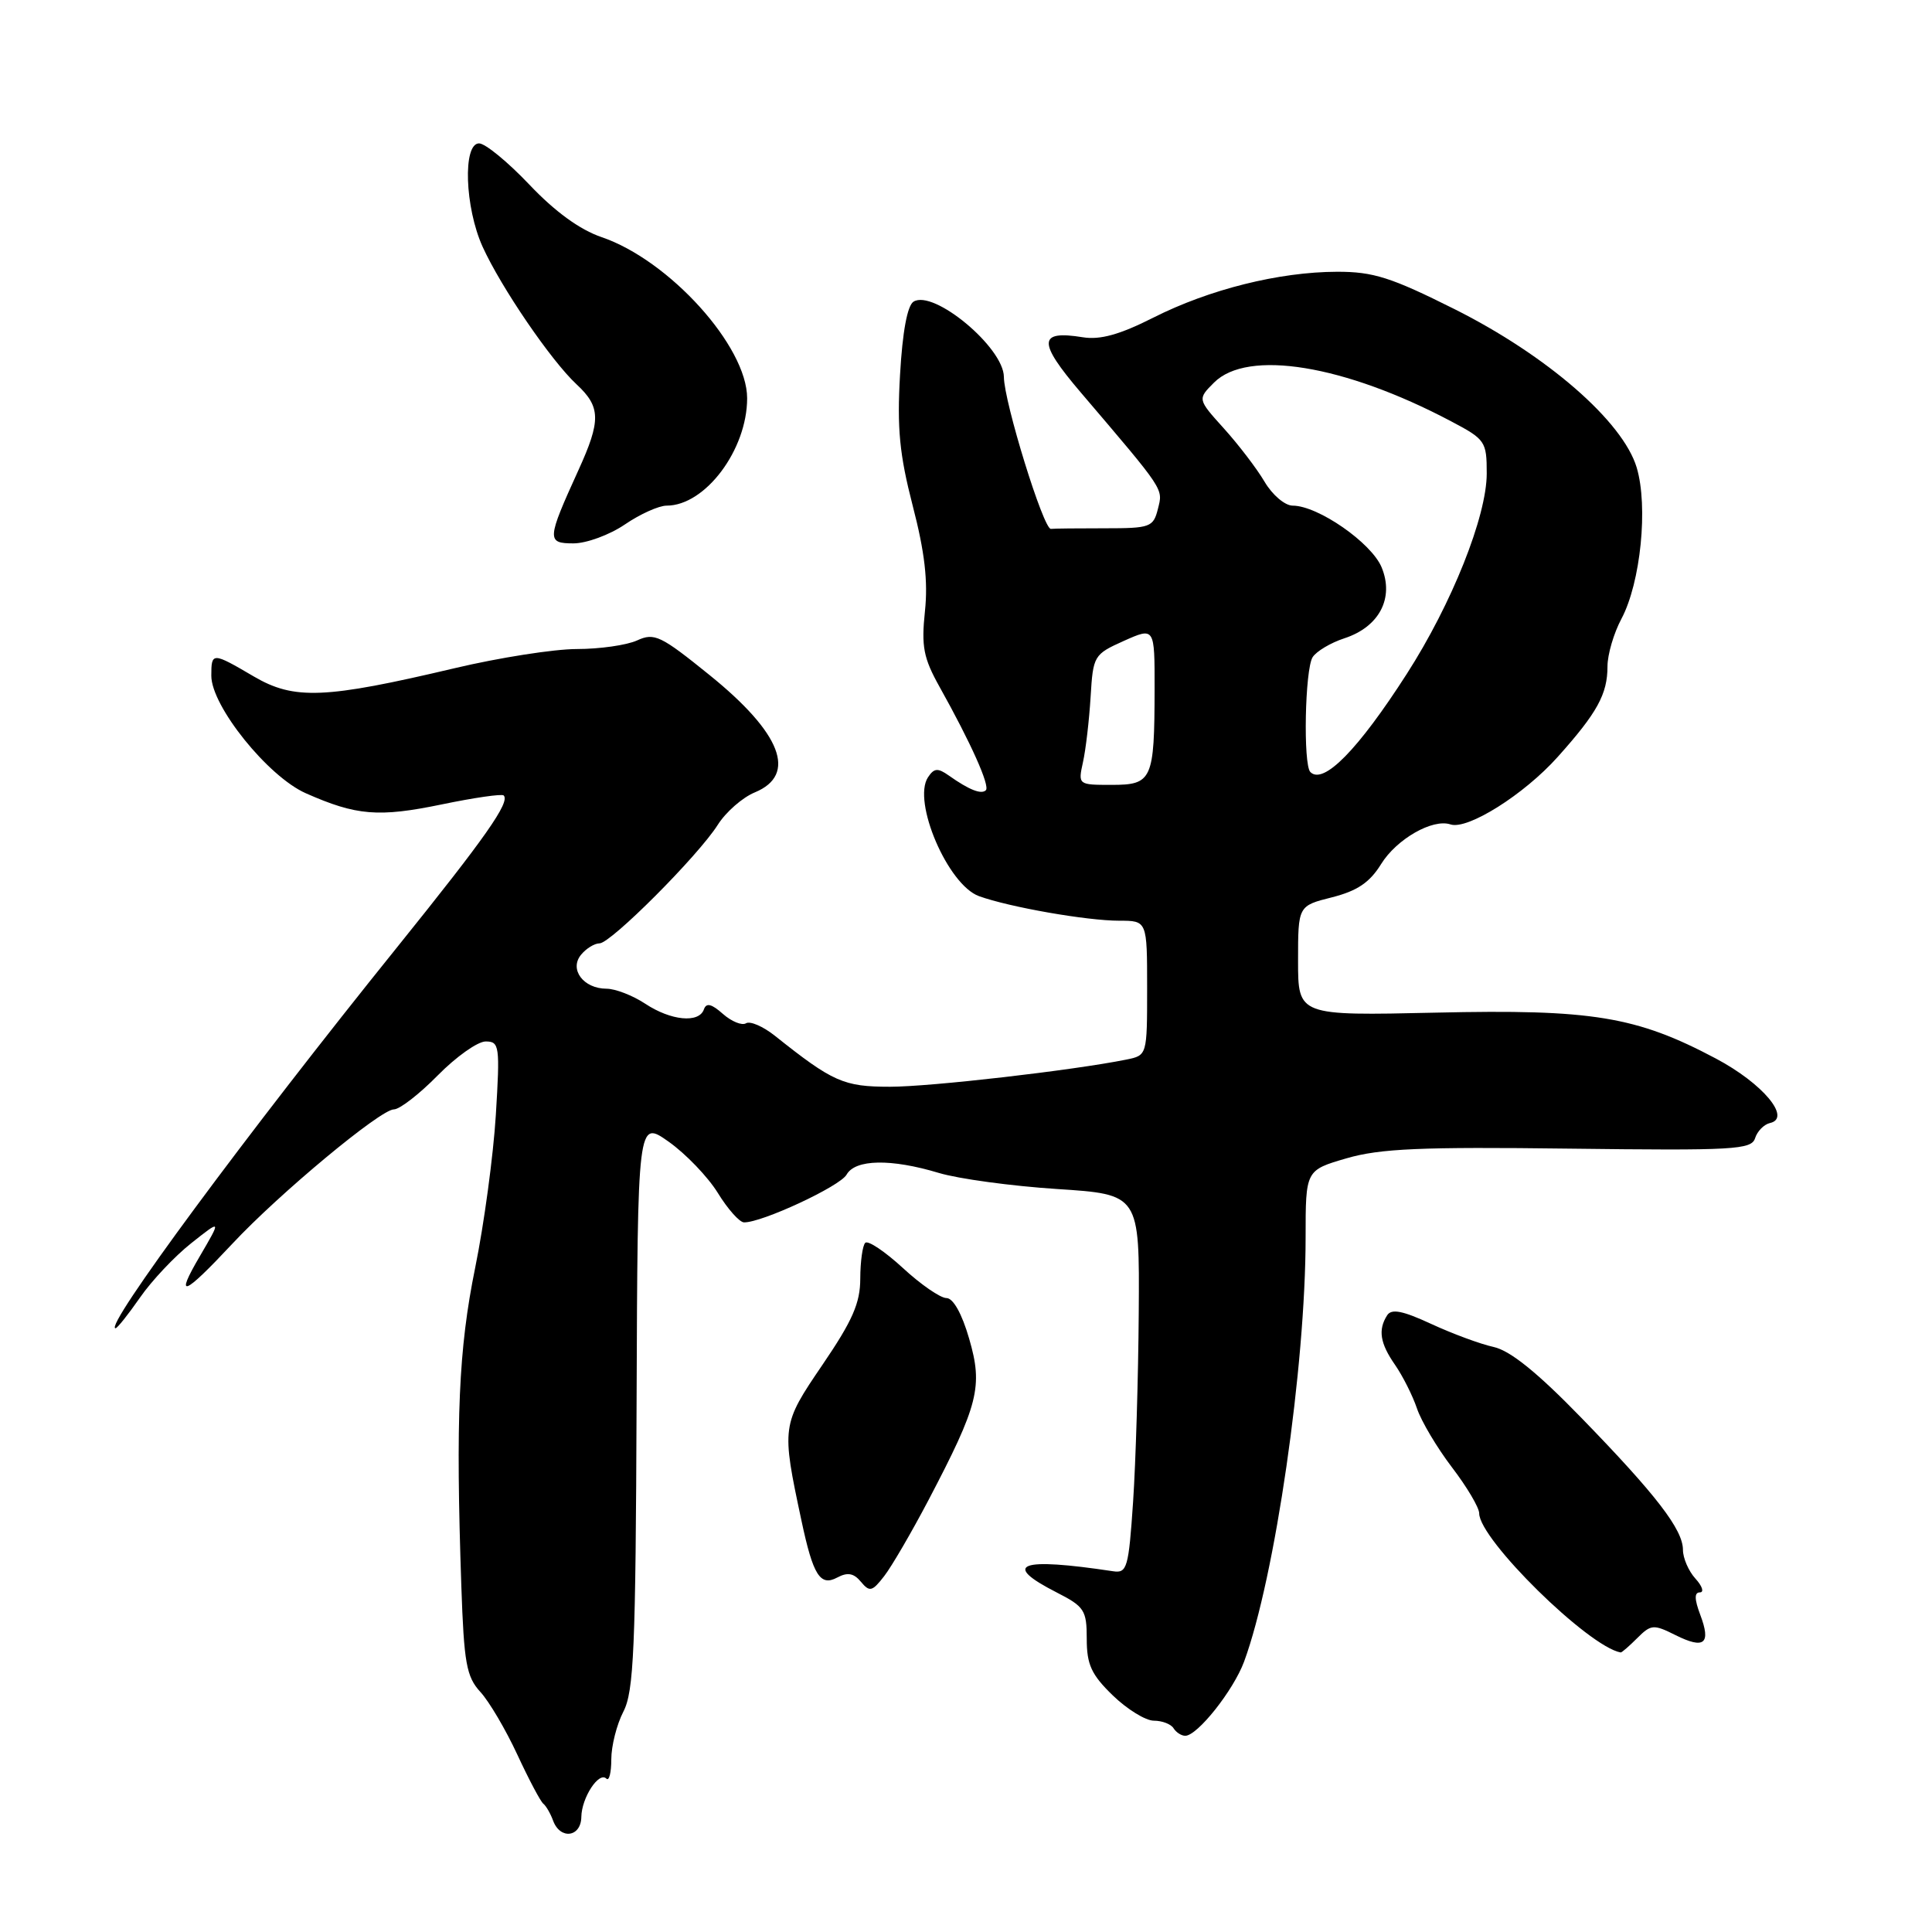 <?xml version="1.0" encoding="UTF-8" standalone="no"?>
<!DOCTYPE svg PUBLIC "-//W3C//DTD SVG 1.1//EN" "http://www.w3.org/Graphics/SVG/1.1/DTD/svg11.dtd" >
<svg xmlns="http://www.w3.org/2000/svg" xmlns:xlink="http://www.w3.org/1999/xlink" version="1.1" viewBox="0 0 256 256">
 <g >
 <path fill="currentColor"
d=" M 77.03 240.75 C 77.07 238.20 79.36 234.69 80.35 235.68 C 80.71 236.04 81.00 234.89 81.00 233.12 C 81.00 231.35 81.72 228.50 82.60 226.80 C 83.99 224.13 84.23 218.46 84.35 186.04 C 84.49 148.38 84.49 148.38 88.60 151.28 C 90.86 152.88 93.79 155.93 95.11 158.06 C 96.42 160.20 97.99 161.96 98.58 161.97 C 100.91 162.03 111.32 157.19 112.18 155.64 C 113.33 153.60 118.06 153.51 124.40 155.42 C 126.99 156.20 134.04 157.16 140.06 157.55 C 151.00 158.26 151.00 158.26 150.89 173.88 C 150.83 182.47 150.49 193.78 150.14 199.00 C 149.55 207.76 149.34 208.48 147.50 208.20 C 135.08 206.32 132.63 207.24 140.00 211.00 C 143.69 212.88 144.00 213.36 144.00 217.17 C 144.00 220.56 144.61 221.90 147.45 224.65 C 149.35 226.49 151.80 228.00 152.89 228.00 C 153.99 228.00 155.16 228.45 155.50 229.00 C 155.84 229.55 156.54 230.00 157.05 230.00 C 158.67 230.00 163.44 223.98 164.85 220.17 C 168.94 209.06 173.00 181.08 173.00 163.93 C 173.00 155.06 173.00 155.06 178.43 153.48 C 182.86 152.19 188.30 151.95 207.94 152.20 C 229.81 152.47 232.08 152.34 232.56 150.81 C 232.85 149.89 233.74 148.99 234.52 148.81 C 237.44 148.17 233.57 143.55 227.36 140.26 C 216.82 134.67 210.96 133.71 190.27 134.18 C 172.00 134.59 172.00 134.59 172.00 127.31 C 172.00 120.03 172.00 120.03 176.49 118.90 C 179.84 118.05 181.49 116.94 183.00 114.50 C 185.05 111.18 189.84 108.44 192.20 109.24 C 194.46 109.99 201.94 105.29 206.40 100.30 C 211.65 94.44 213.00 91.97 213.00 88.30 C 213.00 86.74 213.83 83.90 214.85 81.99 C 217.40 77.20 218.41 67.11 216.87 61.95 C 215.03 55.83 204.99 47.10 192.71 40.95 C 184.32 36.75 181.96 36.00 177.16 36.01 C 169.49 36.03 160.24 38.34 152.82 42.09 C 148.37 44.34 145.77 45.06 143.49 44.69 C 137.55 43.73 137.48 45.28 143.17 51.96 C 154.42 65.16 154.11 64.70 153.43 67.43 C 152.82 69.86 152.42 70.00 146.39 70.00 C 142.88 70.00 139.66 70.03 139.25 70.08 C 138.27 70.18 133.04 53.26 133.02 49.94 C 132.99 46.04 123.72 38.32 121.05 39.97 C 120.23 40.48 119.58 43.97 119.26 49.66 C 118.85 56.77 119.19 60.24 120.94 67.02 C 122.53 73.13 122.98 77.02 122.56 80.99 C 122.07 85.67 122.36 87.18 124.49 91.00 C 128.67 98.48 131.20 104.14 130.63 104.71 C 130.03 105.30 128.42 104.67 125.72 102.76 C 124.26 101.73 123.77 101.77 122.96 103.00 C 120.86 106.21 125.60 117.24 129.71 118.74 C 133.73 120.20 144.01 122.00 148.31 122.00 C 152.00 122.00 152.00 122.00 152.00 130.92 C 152.00 139.84 152.00 139.84 149.25 140.40 C 142.09 141.84 123.30 144.00 117.93 144.00 C 111.79 144.00 110.36 143.37 102.67 137.24 C 101.11 136.00 99.39 135.26 98.85 135.59 C 98.31 135.92 96.94 135.36 95.79 134.35 C 94.28 133.01 93.59 132.84 93.27 133.75 C 92.62 135.61 88.90 135.25 85.50 133.00 C 83.85 131.91 81.54 131.01 80.37 131.01 C 77.30 131.00 75.39 128.44 77.00 126.50 C 77.68 125.67 78.78 125.00 79.44 125.00 C 80.93 125.00 92.51 113.40 95.11 109.29 C 96.18 107.60 98.39 105.66 100.03 104.99 C 105.67 102.65 103.54 97.14 94.02 89.45 C 87.54 84.21 86.71 83.81 84.42 84.86 C 83.04 85.49 79.45 86.00 76.44 86.00 C 73.44 86.00 66.15 87.14 60.24 88.54 C 43.06 92.60 38.99 92.77 33.64 89.64 C 28.12 86.40 28.00 86.40 28.00 89.54 C 28.00 93.56 35.50 102.89 40.52 105.11 C 47.23 108.08 50.16 108.32 58.53 106.59 C 62.81 105.70 66.50 105.17 66.74 105.40 C 67.62 106.29 64.34 110.95 52.63 125.50 C 32.63 150.32 13.66 176.00 15.31 176.00 C 15.54 176.00 16.99 174.18 18.54 171.95 C 20.08 169.72 23.14 166.47 25.34 164.73 C 29.34 161.56 29.34 161.56 26.47 166.47 C 23.10 172.21 24.28 171.76 30.79 164.80 C 36.98 158.17 50.42 147.00 52.19 147.00 C 52.96 147.00 55.57 144.97 58.00 142.50 C 60.43 140.03 63.29 138.00 64.35 138.00 C 66.18 138.00 66.26 138.57 65.70 147.75 C 65.37 153.11 64.14 162.22 62.96 168.00 C 60.77 178.75 60.37 187.97 61.13 210.19 C 61.48 220.37 61.80 222.17 63.65 224.19 C 64.82 225.46 67.02 229.20 68.55 232.50 C 70.08 235.80 71.63 238.72 71.99 239.00 C 72.35 239.28 72.94 240.29 73.29 241.25 C 74.24 243.81 76.99 243.44 77.03 240.75 Z  M 216.95 217.05 C 218.77 215.23 219.11 215.21 222.01 216.66 C 225.84 218.57 226.75 217.82 225.29 213.96 C 224.51 211.89 224.50 211.00 225.24 211.00 C 225.83 211.00 225.57 210.18 224.65 209.17 C 223.74 208.17 223.00 206.45 223.00 205.37 C 223.00 202.68 219.48 198.10 209.51 187.84 C 203.71 181.87 200.11 178.96 197.91 178.48 C 196.16 178.10 192.44 176.72 189.65 175.43 C 185.85 173.67 184.38 173.38 183.80 174.29 C 182.58 176.21 182.86 177.99 184.85 180.85 C 185.86 182.31 187.17 184.90 187.75 186.61 C 188.32 188.32 190.42 191.84 192.40 194.44 C 194.38 197.03 196.00 199.77 196.00 200.52 C 196.00 203.97 210.47 218.20 214.75 218.96 C 214.89 218.98 215.88 218.12 216.95 217.05 Z  M 123.02 198.79 C 129.66 186.12 130.27 183.73 128.42 177.39 C 127.46 174.06 126.30 172.00 125.41 172.00 C 124.61 172.00 122.01 170.21 119.63 168.01 C 117.25 165.82 115.01 164.32 114.65 164.68 C 114.29 165.04 114.00 167.17 113.99 169.42 C 113.99 172.66 112.96 175.00 108.99 180.83 C 103.56 188.81 103.53 188.99 106.20 201.50 C 107.74 208.75 108.68 210.24 110.94 209.03 C 112.31 208.30 113.13 208.45 114.08 209.60 C 115.23 210.98 115.57 210.90 117.17 208.83 C 118.16 207.55 120.79 203.03 123.02 198.79 Z  M 82.79 69.50 C 84.81 68.12 87.30 67.00 88.33 67.00 C 93.45 67.00 99.00 59.60 99.00 52.77 C 99.00 45.89 88.68 34.47 79.71 31.42 C 76.83 30.44 73.53 28.04 70.14 24.46 C 67.29 21.46 64.30 19.00 63.48 19.00 C 61.30 19.00 61.59 27.50 63.95 32.70 C 66.40 38.09 73.03 47.80 76.39 50.92 C 79.61 53.91 79.65 55.71 76.64 62.31 C 72.45 71.51 72.42 72.00 75.99 72.00 C 77.70 72.00 80.76 70.88 82.79 69.50 Z  M 143.50 100.99 C 143.87 99.33 144.32 95.45 144.51 92.36 C 144.84 86.87 144.94 86.71 148.92 84.92 C 153.00 83.10 153.00 83.10 152.99 91.30 C 152.97 103.34 152.67 104.00 147.30 104.00 C 142.86 104.00 142.84 103.99 143.50 100.99 Z  M 173.63 102.30 C 172.66 101.33 172.91 88.69 173.93 87.08 C 174.43 86.30 176.32 85.17 178.13 84.58 C 182.76 83.07 184.76 79.25 183.07 75.17 C 181.72 71.92 174.63 67.00 171.29 67.00 C 170.26 67.00 168.59 65.58 167.56 63.83 C 166.53 62.08 164.10 58.91 162.17 56.77 C 158.67 52.89 158.67 52.89 160.87 50.69 C 165.32 46.25 178.11 48.34 192.25 55.81 C 196.82 58.22 197.00 58.48 197.00 62.74 C 197.00 68.41 192.37 80.02 186.39 89.32 C 179.95 99.35 175.36 104.03 173.63 102.30 Z "/>
</g>
</svg>